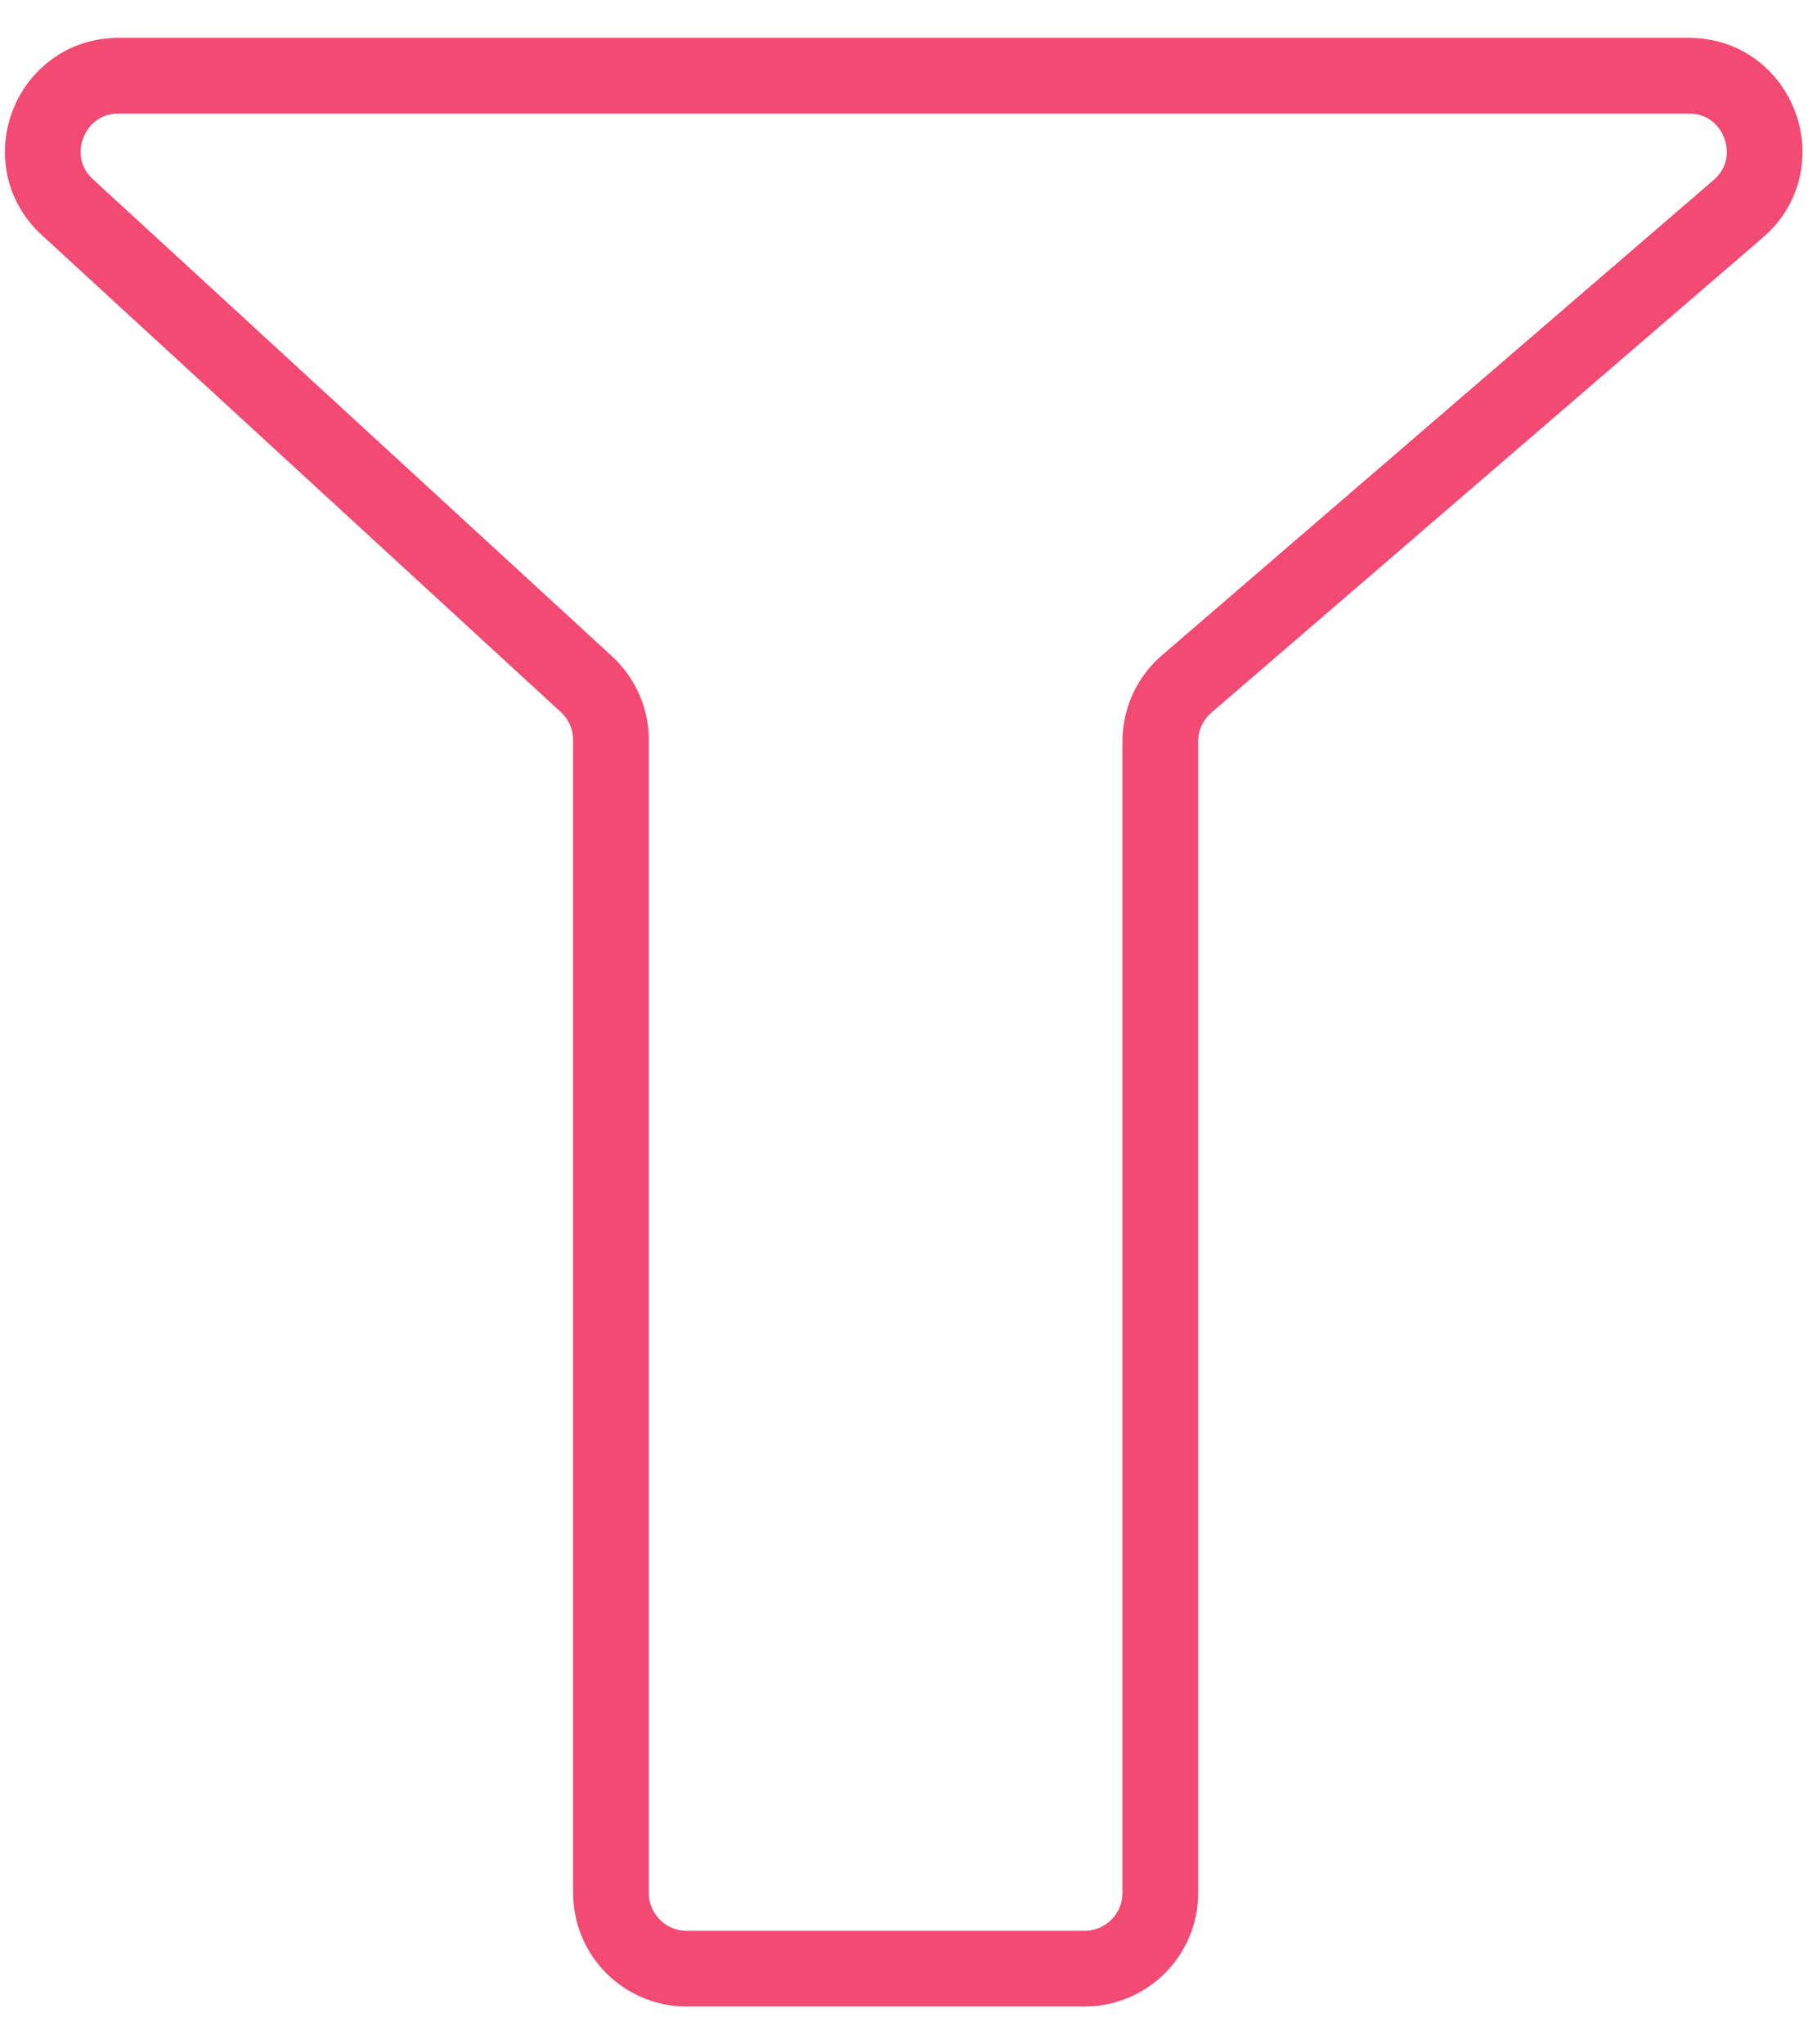 <svg width="24" height="27" viewBox="0 0 24 27" fill="none" xmlns="http://www.w3.org/2000/svg">
<path d="M22.307 1H1.566C0.655 1 0.219 2.12 0.89 2.736L7.746 9.036C7.952 9.226 8.07 9.493 8.07 9.773V25C8.07 25.552 8.517 26 9.07 26H14.326C14.878 26 15.326 25.552 15.326 25V9.792C15.326 9.501 15.452 9.224 15.673 9.034L22.959 2.758C23.662 2.153 23.234 1 22.307 1Z" stroke="#F24A72" stroke-linecap="round"/>
</svg>
